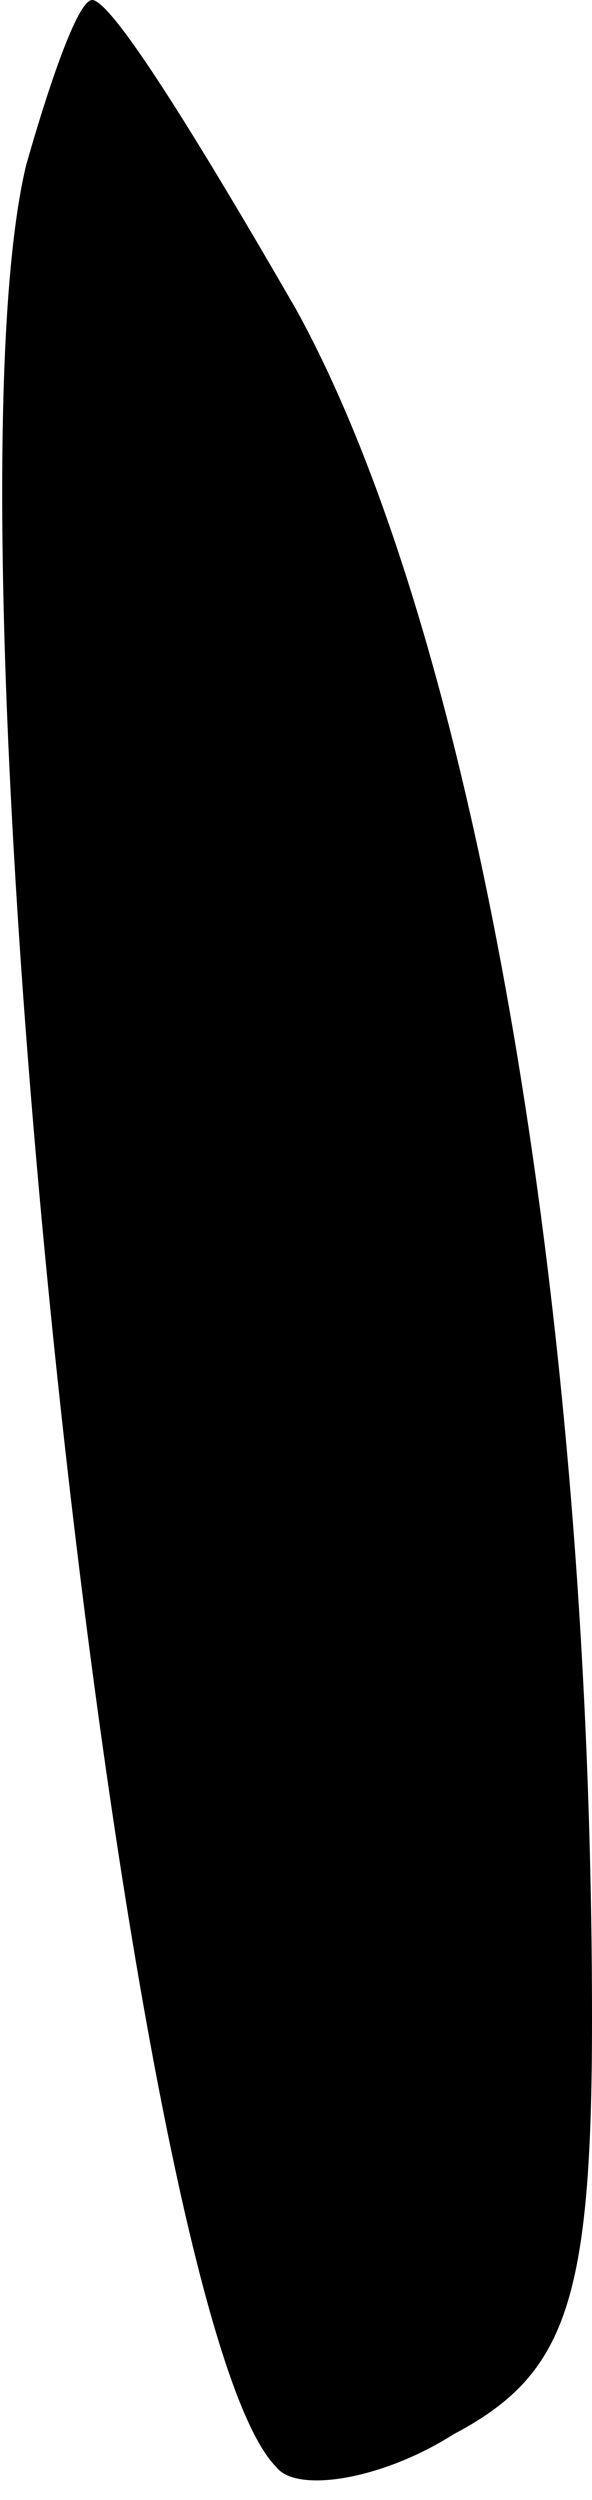 <?xml version="1.0" standalone="no"?>
<!DOCTYPE svg PUBLIC "-//W3C//DTD SVG 20010904//EN"
 "http://www.w3.org/TR/2001/REC-SVG-20010904/DTD/svg10.dtd">
<svg version="1.0" xmlns="http://www.w3.org/2000/svg"
 width="9pt" height="38pt" viewBox="0 0 9 38"
 preserveAspectRatio="xMidYMid meet">
<g transform="translate(0,38) scale(0.1,-0.1)"
fill="#000000" stroke="none">
<path fill="#000000" stroke="none" d="M4 355 c-14 -58 15 -327 38 -350 3 -4
16 -2 27 5 17 9 21 20 21 63 0 109 -18 211 -45 260 -15 26 -28 47 -31 47 -2 0
-6 -11 -10 -25z"/>
</g>
</svg>
